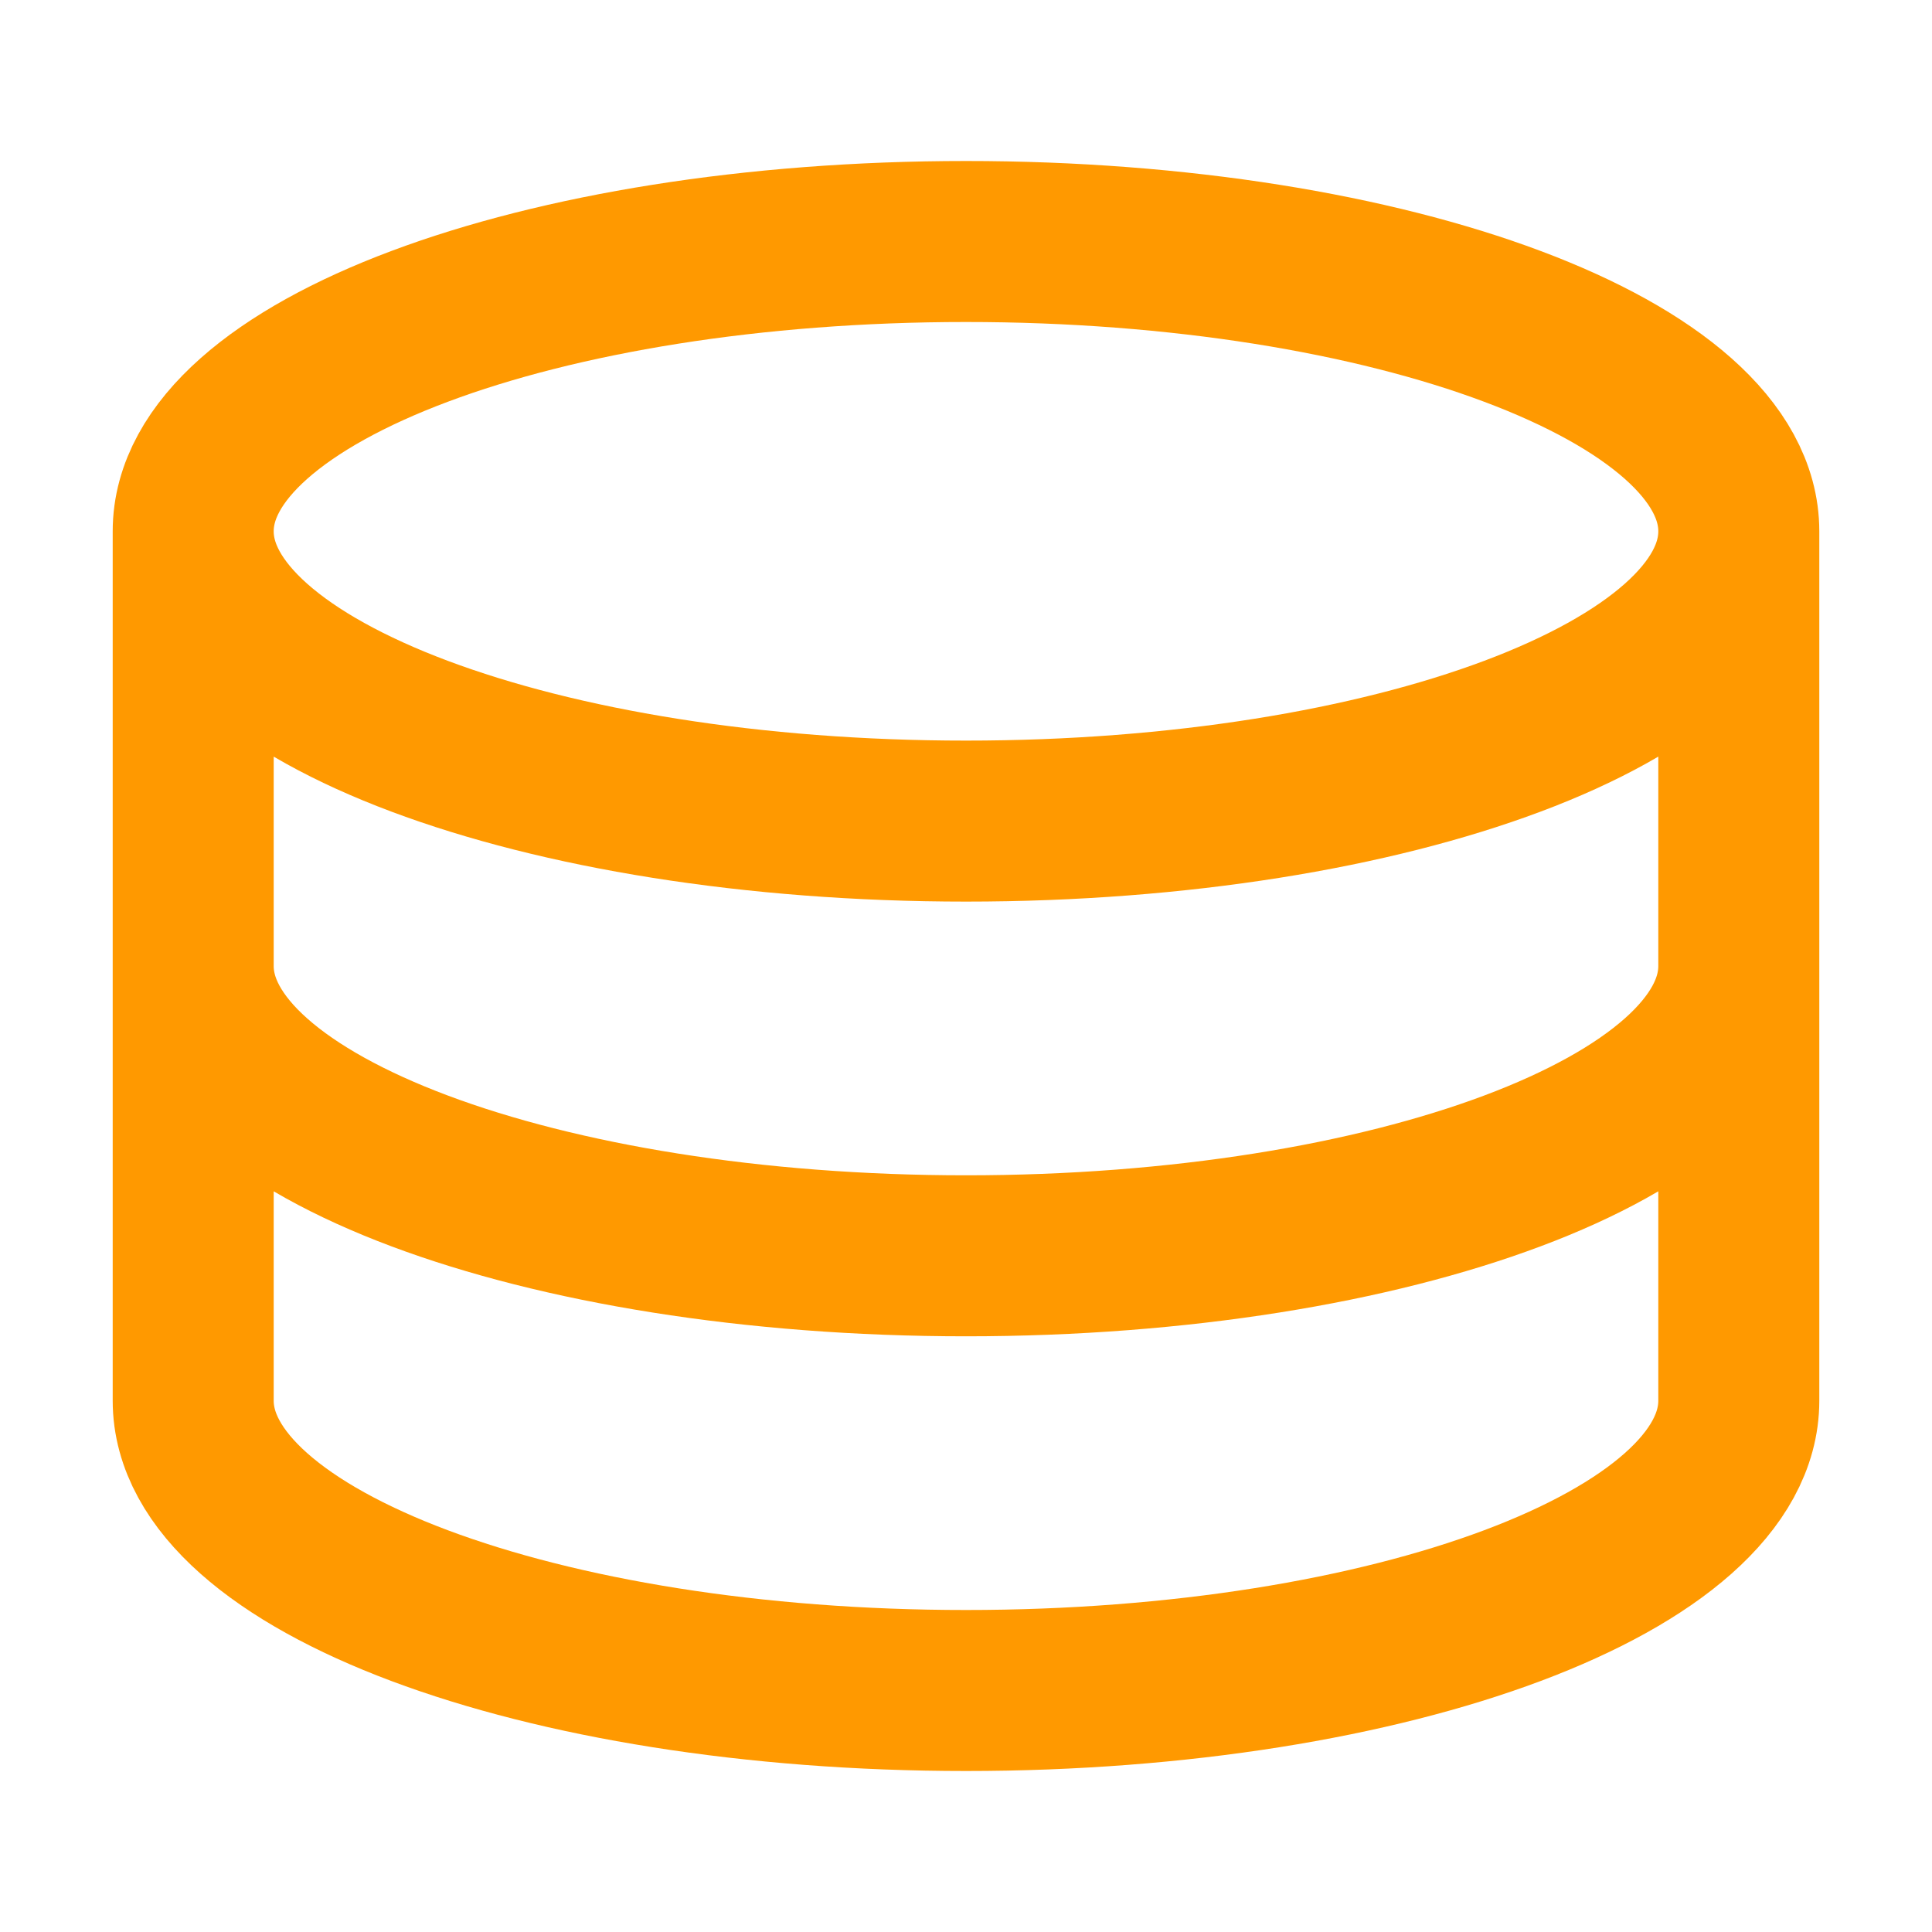 <svg width="24" height="24" viewBox="0 0 24 24" fill="none" xmlns="http://www.w3.org/2000/svg">
<path d="M21.6 6.6C21.6 8.588 17.302 10.2 12 10.2C6.698 10.2 2.4 8.588 2.4 6.6M21.6 6.6C21.6 4.612 17.302 3 12 3C6.698 3 2.4 4.612 2.4 6.6M21.6 6.6V17.4C21.6 19.388 17.302 21 12 21C6.698 21 2.4 19.388 2.4 17.4V6.6M21.6 12C21.6 13.988 17.302 15.6 12 15.6C6.698 15.6 2.4 13.988 2.4 12" stroke="#FF9900" stroke-width="2"/>
</svg>
